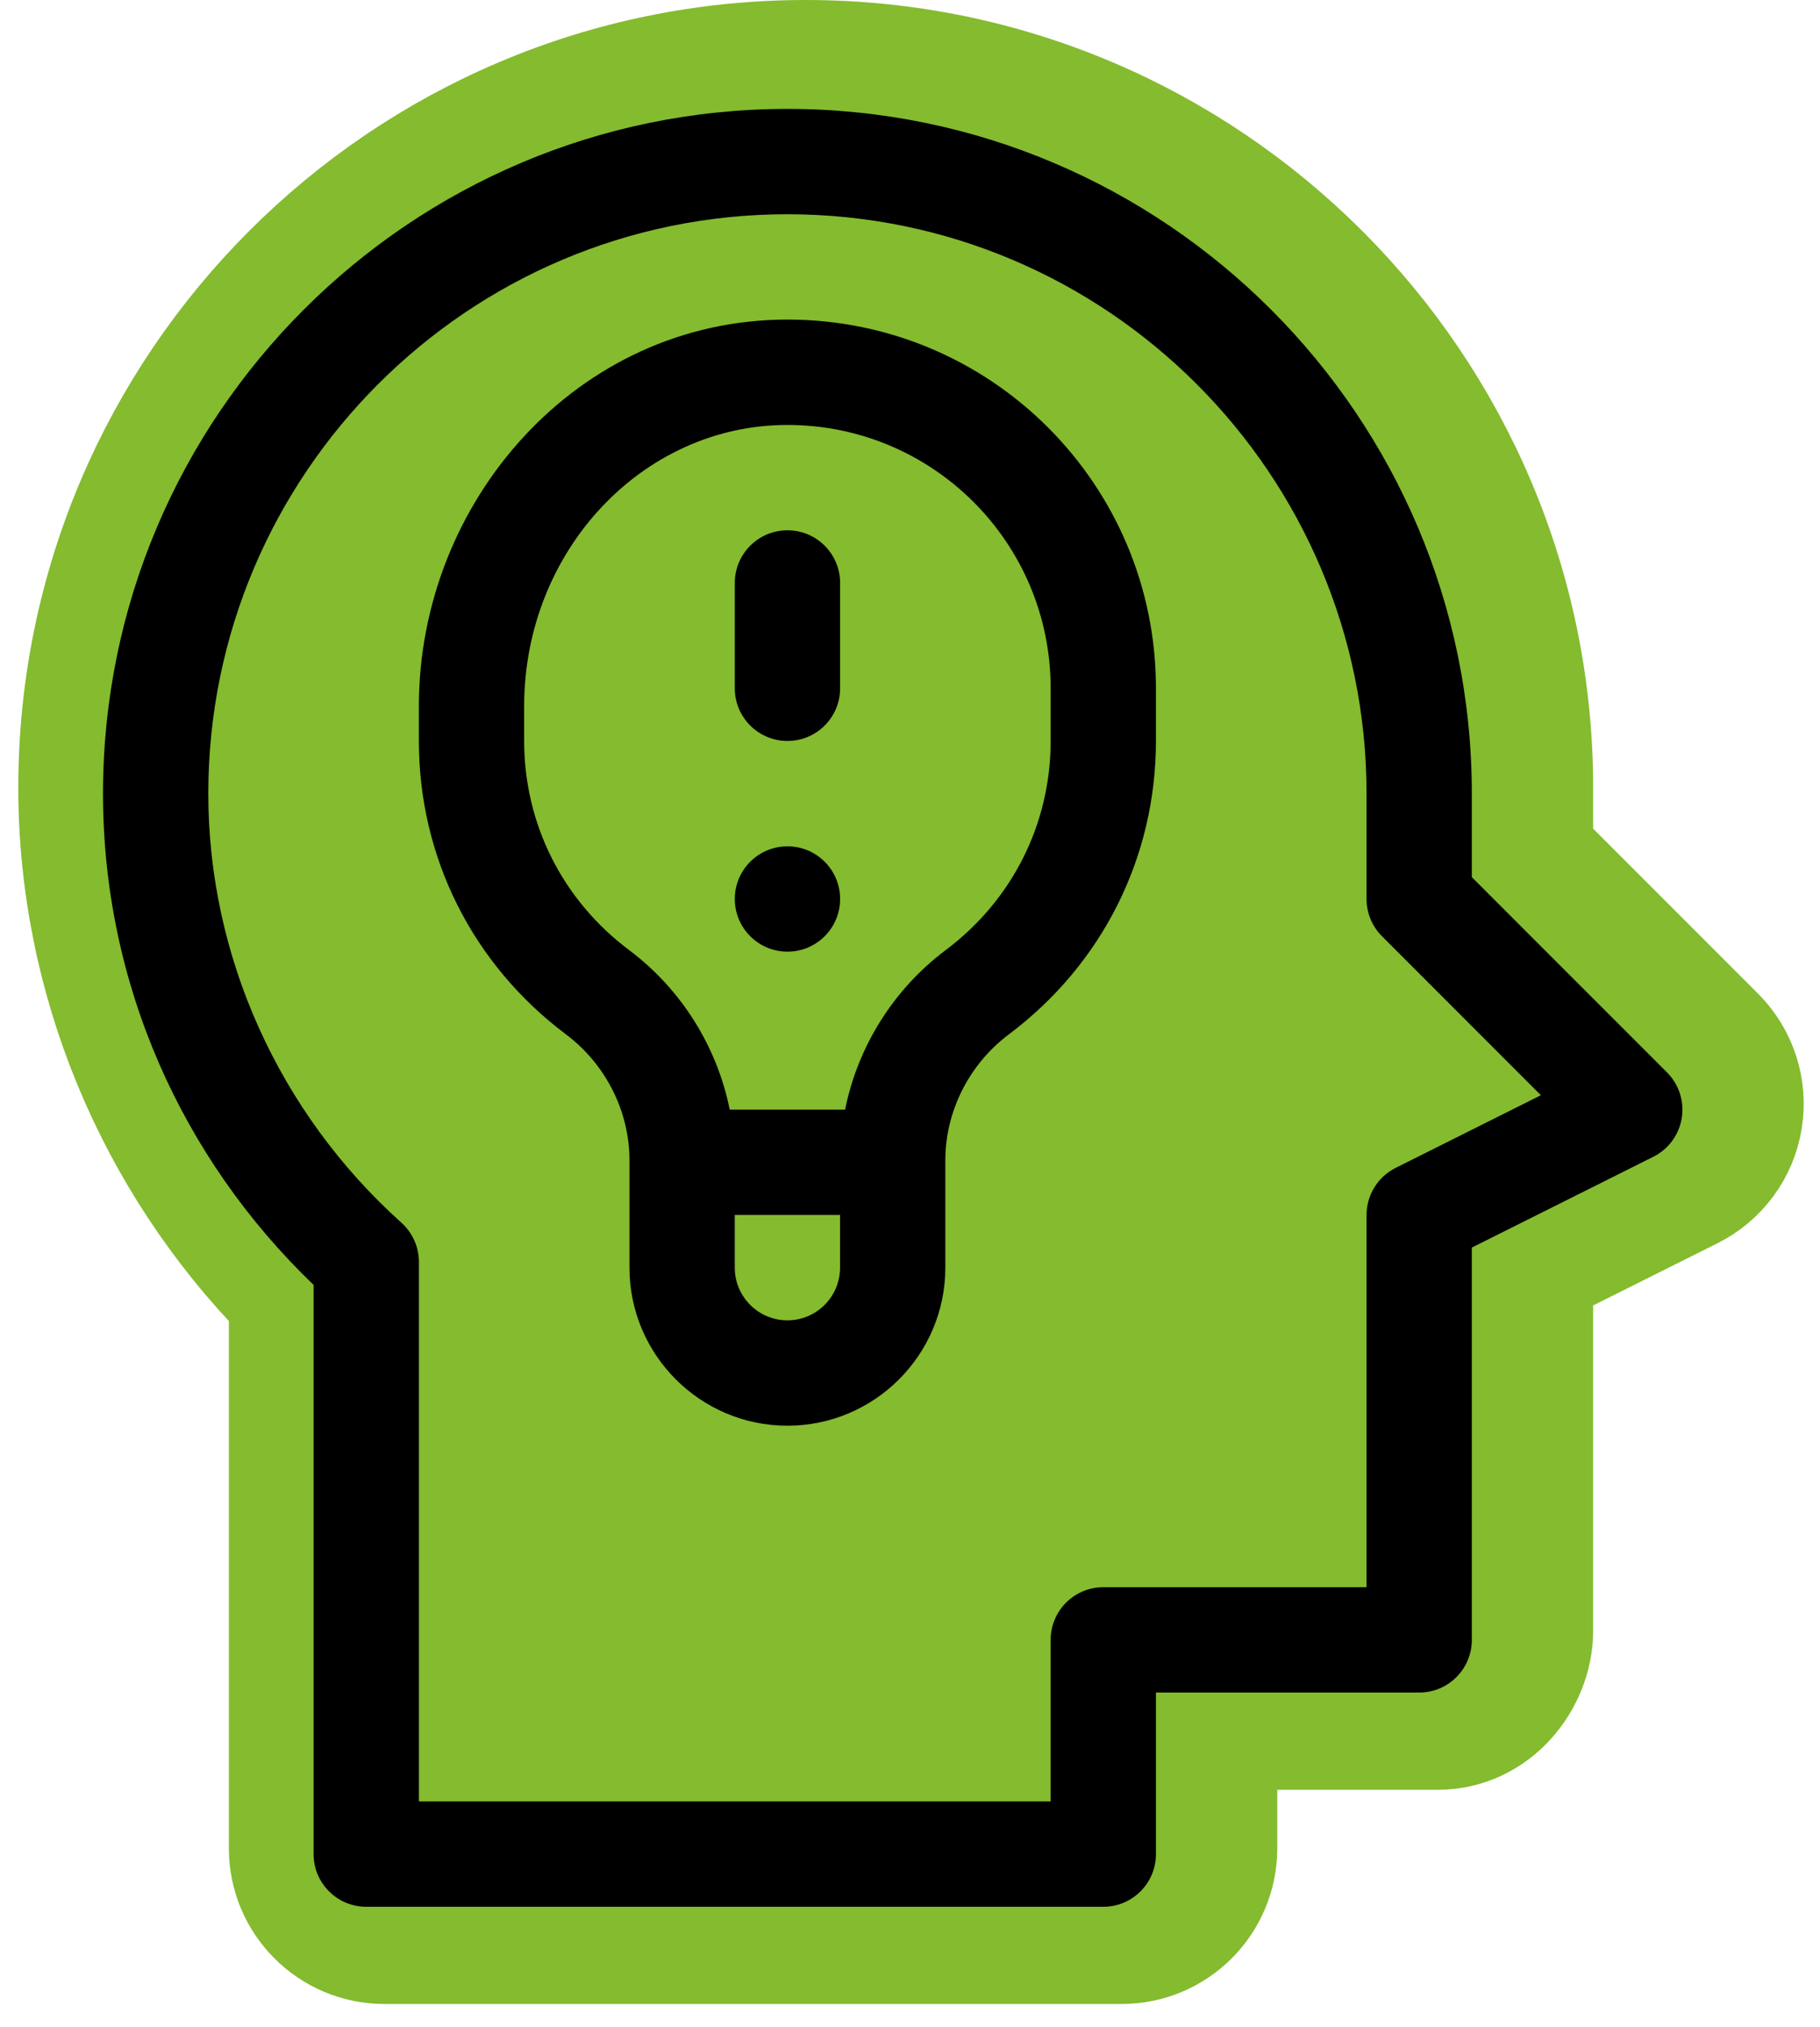 <svg width="53" height="59" viewBox="0 0 53 59" fill="none" xmlns="http://www.w3.org/2000/svg">
<path d="M26.496 35.195V33.695H24.996H21.93H20.43V35.195V36.728C20.43 38.404 21.791 39.761 23.463 39.761C25.135 39.761 26.496 38.404 26.496 36.728V35.195Z" fill="#84BB2F" stroke="#84BB2F" stroke-width="3"/>
<path d="M17.95 28.683L17.951 28.683C19.177 29.604 20.016 30.952 20.312 32.425L20.554 33.629H21.783H25.148H26.377L26.619 32.425C26.918 30.934 27.754 29.598 28.973 28.684L28.974 28.683C31.289 26.945 32.628 24.284 32.628 21.397V19.864C32.628 14.678 28.311 10.444 22.974 10.713L22.971 10.713C18.082 10.967 14.297 15.384 14.297 20.385V21.397C14.297 21.397 14.297 21.397 14.297 21.397C14.297 24.284 15.636 26.945 17.95 28.683ZM23.429 16.798C23.429 16.779 23.443 16.765 23.462 16.765C23.481 16.765 23.495 16.779 23.495 16.798V19.864C23.495 19.883 23.481 19.897 23.462 19.897C23.443 19.897 23.429 19.883 23.429 19.864V16.798ZM23.462 25.963C23.47 25.963 23.473 25.965 23.475 25.965C23.478 25.967 23.482 25.969 23.486 25.973C23.49 25.977 23.492 25.981 23.494 25.984C23.494 25.986 23.495 25.989 23.495 25.997C23.495 26.004 23.494 26.007 23.494 26.009C23.492 26.012 23.49 26.016 23.486 26.02C23.482 26.024 23.478 26.027 23.475 26.028C23.473 26.029 23.47 26.03 23.462 26.03C23.455 26.03 23.452 26.029 23.45 26.028C23.447 26.027 23.443 26.024 23.439 26.02C23.435 26.016 23.432 26.012 23.431 26.009C23.43 26.007 23.429 26.004 23.429 25.997C23.429 25.989 23.43 25.986 23.431 25.984C23.432 25.981 23.435 25.977 23.439 25.973C23.443 25.969 23.447 25.967 23.45 25.965C23.452 25.965 23.455 25.963 23.462 25.963Z" fill="#84BB2F" stroke="#84BB2F" stroke-width="3"/>
<path d="M50.14 29.987L50.138 29.985L44.894 24.741V22.93C44.894 11.113 35.281 1.5 23.463 1.5C11.645 1.5 2.033 11.113 2.033 22.93C2.033 28.5 4.257 33.86 8.165 37.853V53.797C8.165 53.797 8.165 53.797 8.165 53.797C8.165 55.473 9.522 56.83 11.198 56.83H32.662C34.338 56.83 35.695 55.473 35.695 53.797V50.596H41.861C43.658 50.596 44.894 49.009 44.894 47.46V37.07L49.349 34.842C49.349 34.842 49.349 34.842 49.349 34.842C50.22 34.407 50.83 33.579 50.986 32.616C51.145 31.647 50.821 30.671 50.14 29.987ZM29.013 28.736L29.012 28.736C27.496 29.875 26.599 31.604 26.564 33.489C26.56 33.524 26.558 33.562 26.557 33.603L26.556 33.633L26.557 33.663C26.558 33.699 26.56 33.734 26.562 33.766V36.728C26.562 38.436 25.171 39.828 23.463 39.828C21.755 39.828 20.364 38.436 20.364 36.728V33.662C20.364 31.685 19.469 29.904 17.914 28.736L17.913 28.736C15.567 26.977 14.231 24.308 14.231 21.397V20.385C14.231 15.215 18.225 10.899 22.958 10.646C28.454 10.425 32.695 14.688 32.695 19.864V21.397C32.695 24.308 31.359 26.977 29.013 28.736ZM26.562 33.604C26.562 33.604 26.562 33.604 26.562 33.603V33.604Z" fill="#84BB2F" stroke="#84BB2F" stroke-width="3"/>
<path d="M22.932 21.567C23.778 21.567 24.465 20.881 24.465 20.034V16.968C24.465 16.121 23.778 15.435 22.932 15.435C22.085 15.435 21.398 16.121 21.398 16.968V20.034C21.398 20.881 22.085 21.567 22.932 21.567Z" fill="black"/>
<path d="M22.932 27.7C23.778 27.7 24.465 27.013 24.465 26.167C24.465 25.32 23.778 24.634 22.932 24.634C22.085 24.634 21.398 25.32 21.398 26.167C21.398 27.013 22.085 27.7 22.932 27.7Z" fill="black"/>
<path d="M16.48 30.106C17.639 30.976 18.331 32.347 18.331 33.773V36.898C18.331 39.434 20.394 41.498 22.93 41.498C25.466 41.498 27.529 39.434 27.529 36.898V33.773C27.529 32.347 28.221 30.976 29.38 30.106C32.101 28.064 33.662 24.952 33.662 21.567V20.034C33.662 14.103 28.862 9.302 22.93 9.302C16.811 9.302 12.198 14.595 12.198 20.555V21.567C12.198 24.952 13.759 28.064 16.48 30.106ZM22.93 38.431C22.085 38.431 21.397 37.744 21.397 36.898V35.365H24.463V36.898C24.463 37.744 23.775 38.431 22.93 38.431ZM15.264 20.555C15.264 16.041 18.703 12.369 22.93 12.369C27.167 12.369 30.596 15.797 30.596 20.034V21.567C30.596 23.978 29.482 26.197 27.54 27.654C26.015 28.797 24.977 30.469 24.61 32.299H21.25C20.883 30.469 19.845 28.797 18.32 27.654C16.378 26.197 15.264 23.978 15.264 21.567V20.555Z" fill="black"/>
<path d="M10.666 55.5H32.129C32.976 55.5 33.662 54.814 33.662 53.967V49.265H41.328C42.175 49.265 42.861 48.579 42.861 47.732V36.313L48.146 33.67C48.587 33.45 48.895 33.031 48.974 32.545C49.053 32.058 48.893 31.563 48.544 31.215L42.861 25.532V23.1C42.861 12.111 33.92 3.17 22.93 3.17C11.941 3.17 3 12.111 3 23.1C3 28.6 5.27 33.692 9.132 37.4V53.967C9.132 54.814 9.819 55.5 10.666 55.5ZM6.066 23.1C6.066 13.801 13.632 6.236 22.93 6.236C32.229 6.236 39.795 13.801 39.795 23.1V26.166C39.795 26.573 39.956 26.963 40.244 27.25L44.872 31.879L40.642 33.994C40.123 34.254 39.795 34.784 39.795 35.365V46.199H32.129C31.282 46.199 30.596 46.886 30.596 47.732V52.434H12.199V36.731C12.199 36.296 12.014 35.881 11.69 35.59C8.116 32.381 6.066 27.829 6.066 23.1Z" fill="black"/>
</svg>
